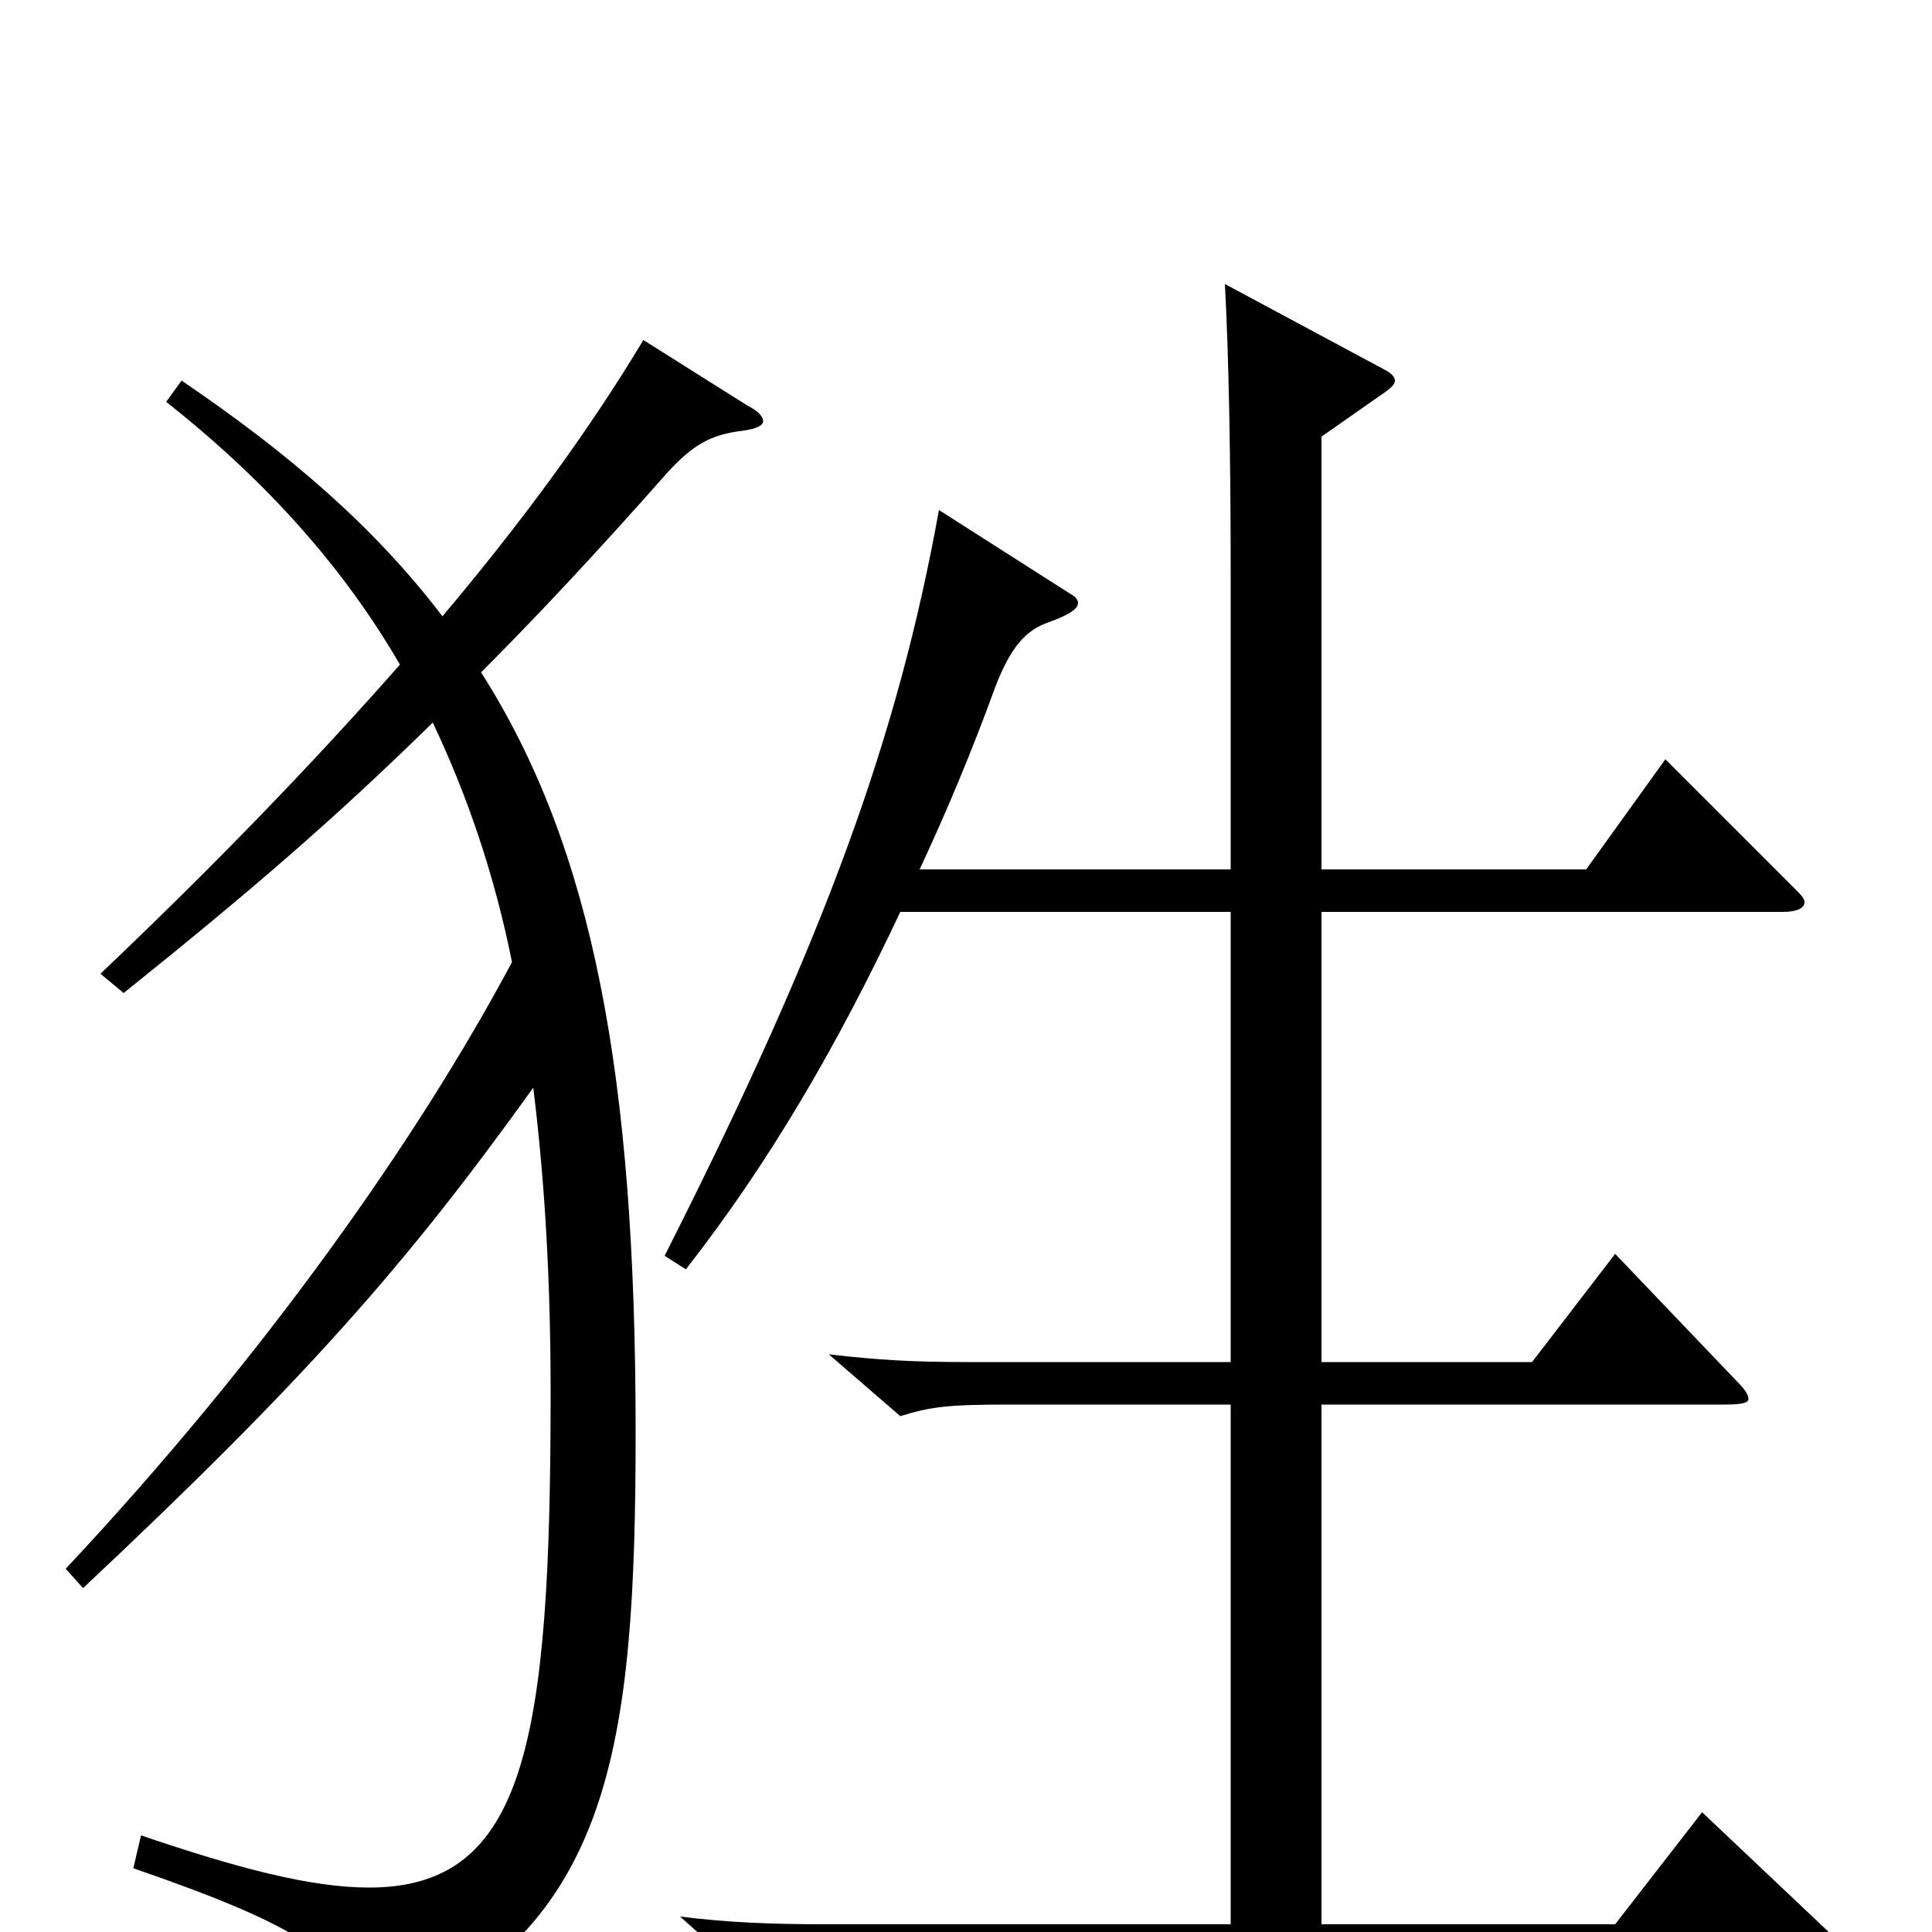 <svg xmlns="http://www.w3.org/2000/svg" viewBox="0 -1000 1000 1000">
	<path fill="#000000" d="M43 -178C158 -286 210 -345 276 -437C282 -389 285 -337 285 -279C285 -98 272 -23 191 -23C161 -23 123 -33 73 -50L69 -33C156 -3 179 13 187 44C188 48 191 50 194 50C196 50 199 50 202 48C316 -3 329 -94 329 -259C329 -443 307 -561 249 -652C277 -680 308 -713 346 -756C359 -770 368 -775 384 -777C392 -778 395 -780 395 -782C395 -784 393 -787 387 -790L333 -824C306 -779 272 -732 229 -681C194 -727 150 -765 94 -803L86 -792C138 -751 178 -706 207 -656C163 -606 112 -553 52 -496L64 -486C130 -539 173 -576 224 -626C242 -588 256 -547 265 -502C217 -412 138 -299 34 -188ZM486 -736C465 -620 428 -516 344 -350L355 -343C398 -398 433 -458 466 -528H637V-295H501C473 -295 455 -296 429 -299L466 -267C482 -272 491 -273 523 -273H637V-4H428C398 -4 376 -5 352 -8L389 25C405 19 417 18 450 18H949C957 18 960 17 960 15C960 14 958 11 955 8L881 -62L836 -4H684V-273H893C902 -273 905 -274 905 -276C905 -278 903 -281 900 -284L836 -351L793 -295H684V-528H923C930 -528 934 -530 934 -533C934 -535 932 -537 930 -539L862 -607L821 -550H684V-774L714 -795C720 -799 722 -801 722 -803C722 -805 720 -807 716 -809L634 -853C636 -816 637 -764 637 -701V-550H476C490 -580 503 -611 515 -644C523 -665 531 -674 543 -678C554 -682 558 -685 558 -688C558 -689 557 -691 555 -692Z"/>
</svg>